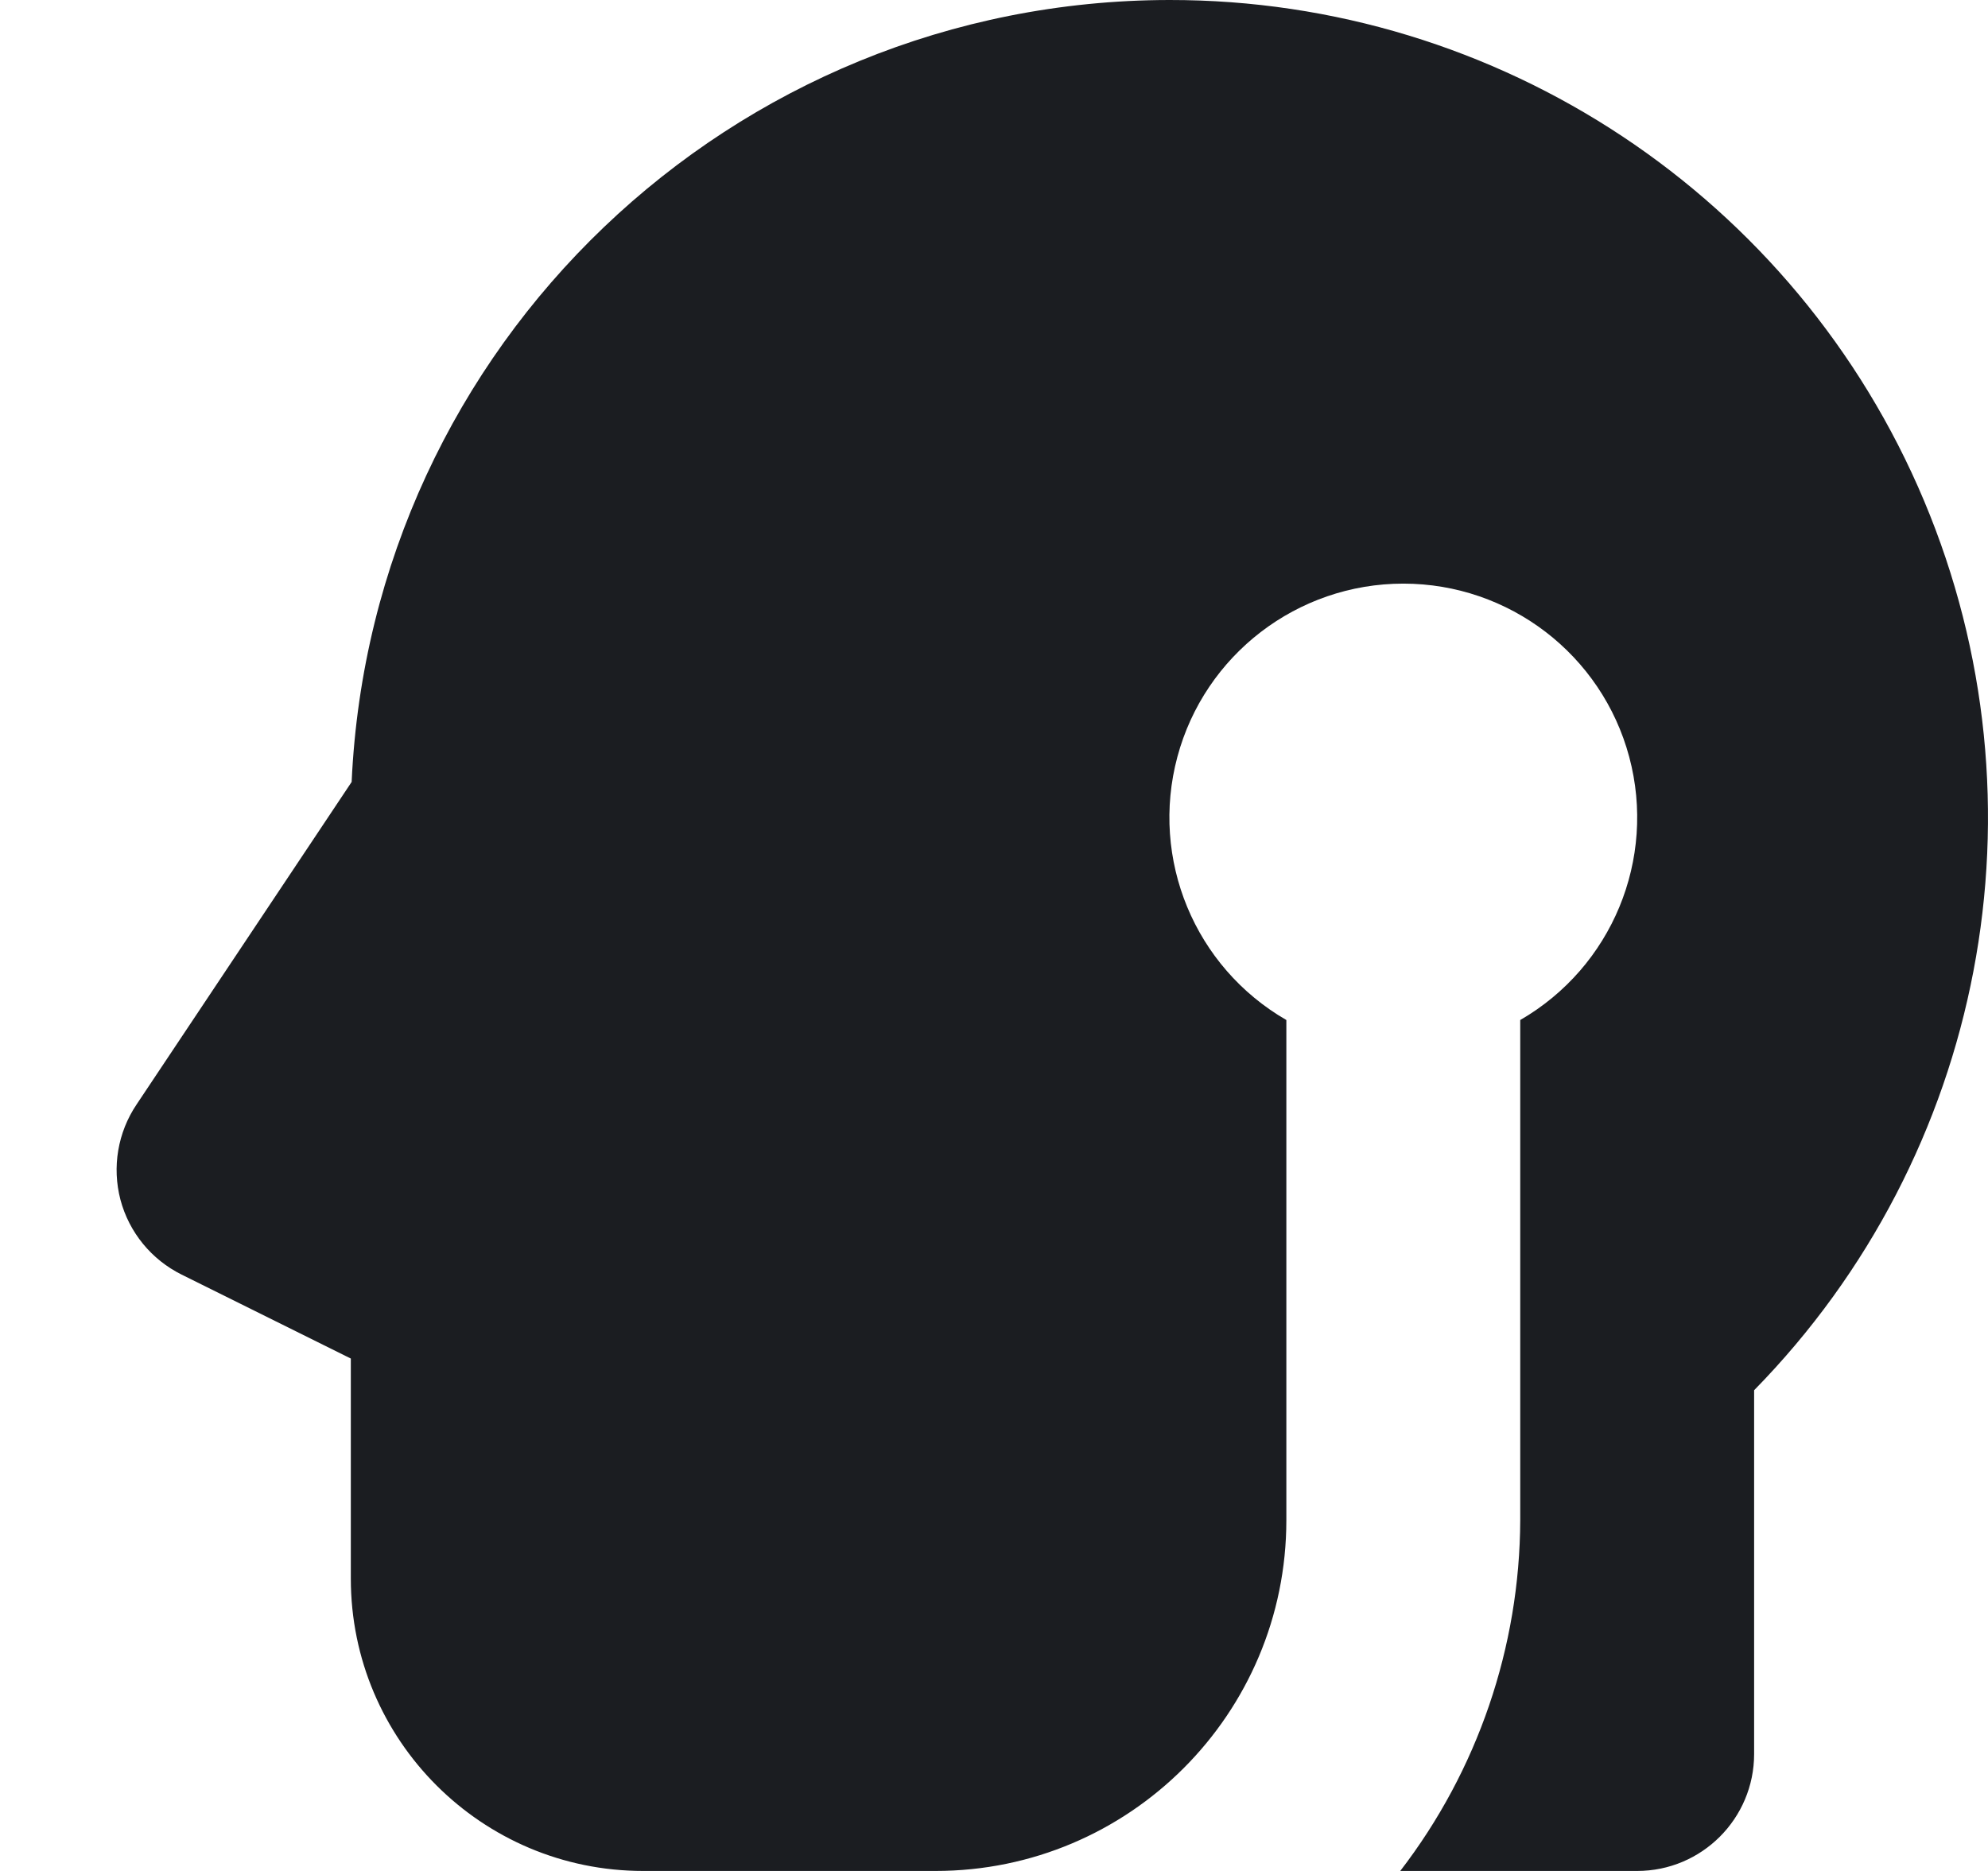<svg width="17" height="16" viewBox="0 0 17 16" fill="none" xmlns="http://www.w3.org/2000/svg">
<path d="M10 3.41287e-06C6.257 0.004 3.178 2.948 3.007 6.687L1.168 9.445C1.007 9.684 0.957 9.981 1.03 10.26C1.104 10.539 1.295 10.772 1.553 10.9L3 11.618V13.5C3 14.881 4.119 16 5.5 16H8C9.657 16 11 14.657 11 13V8.723C10.216 8.27 9.834 7.348 10.068 6.473C10.302 5.599 11.095 4.991 12 4.991C12.905 4.991 13.698 5.599 13.932 6.473C14.166 7.348 13.784 8.27 13 8.723V13C12.996 14.085 12.636 15.14 11.974 16H14C14.552 16 15 15.552 15 15V11.889C16.972 9.877 17.545 6.879 16.453 4.282C15.361 1.685 12.817 -0.003 10 3.41287e-06Z" fill="#1B1D21"/>
</svg>
